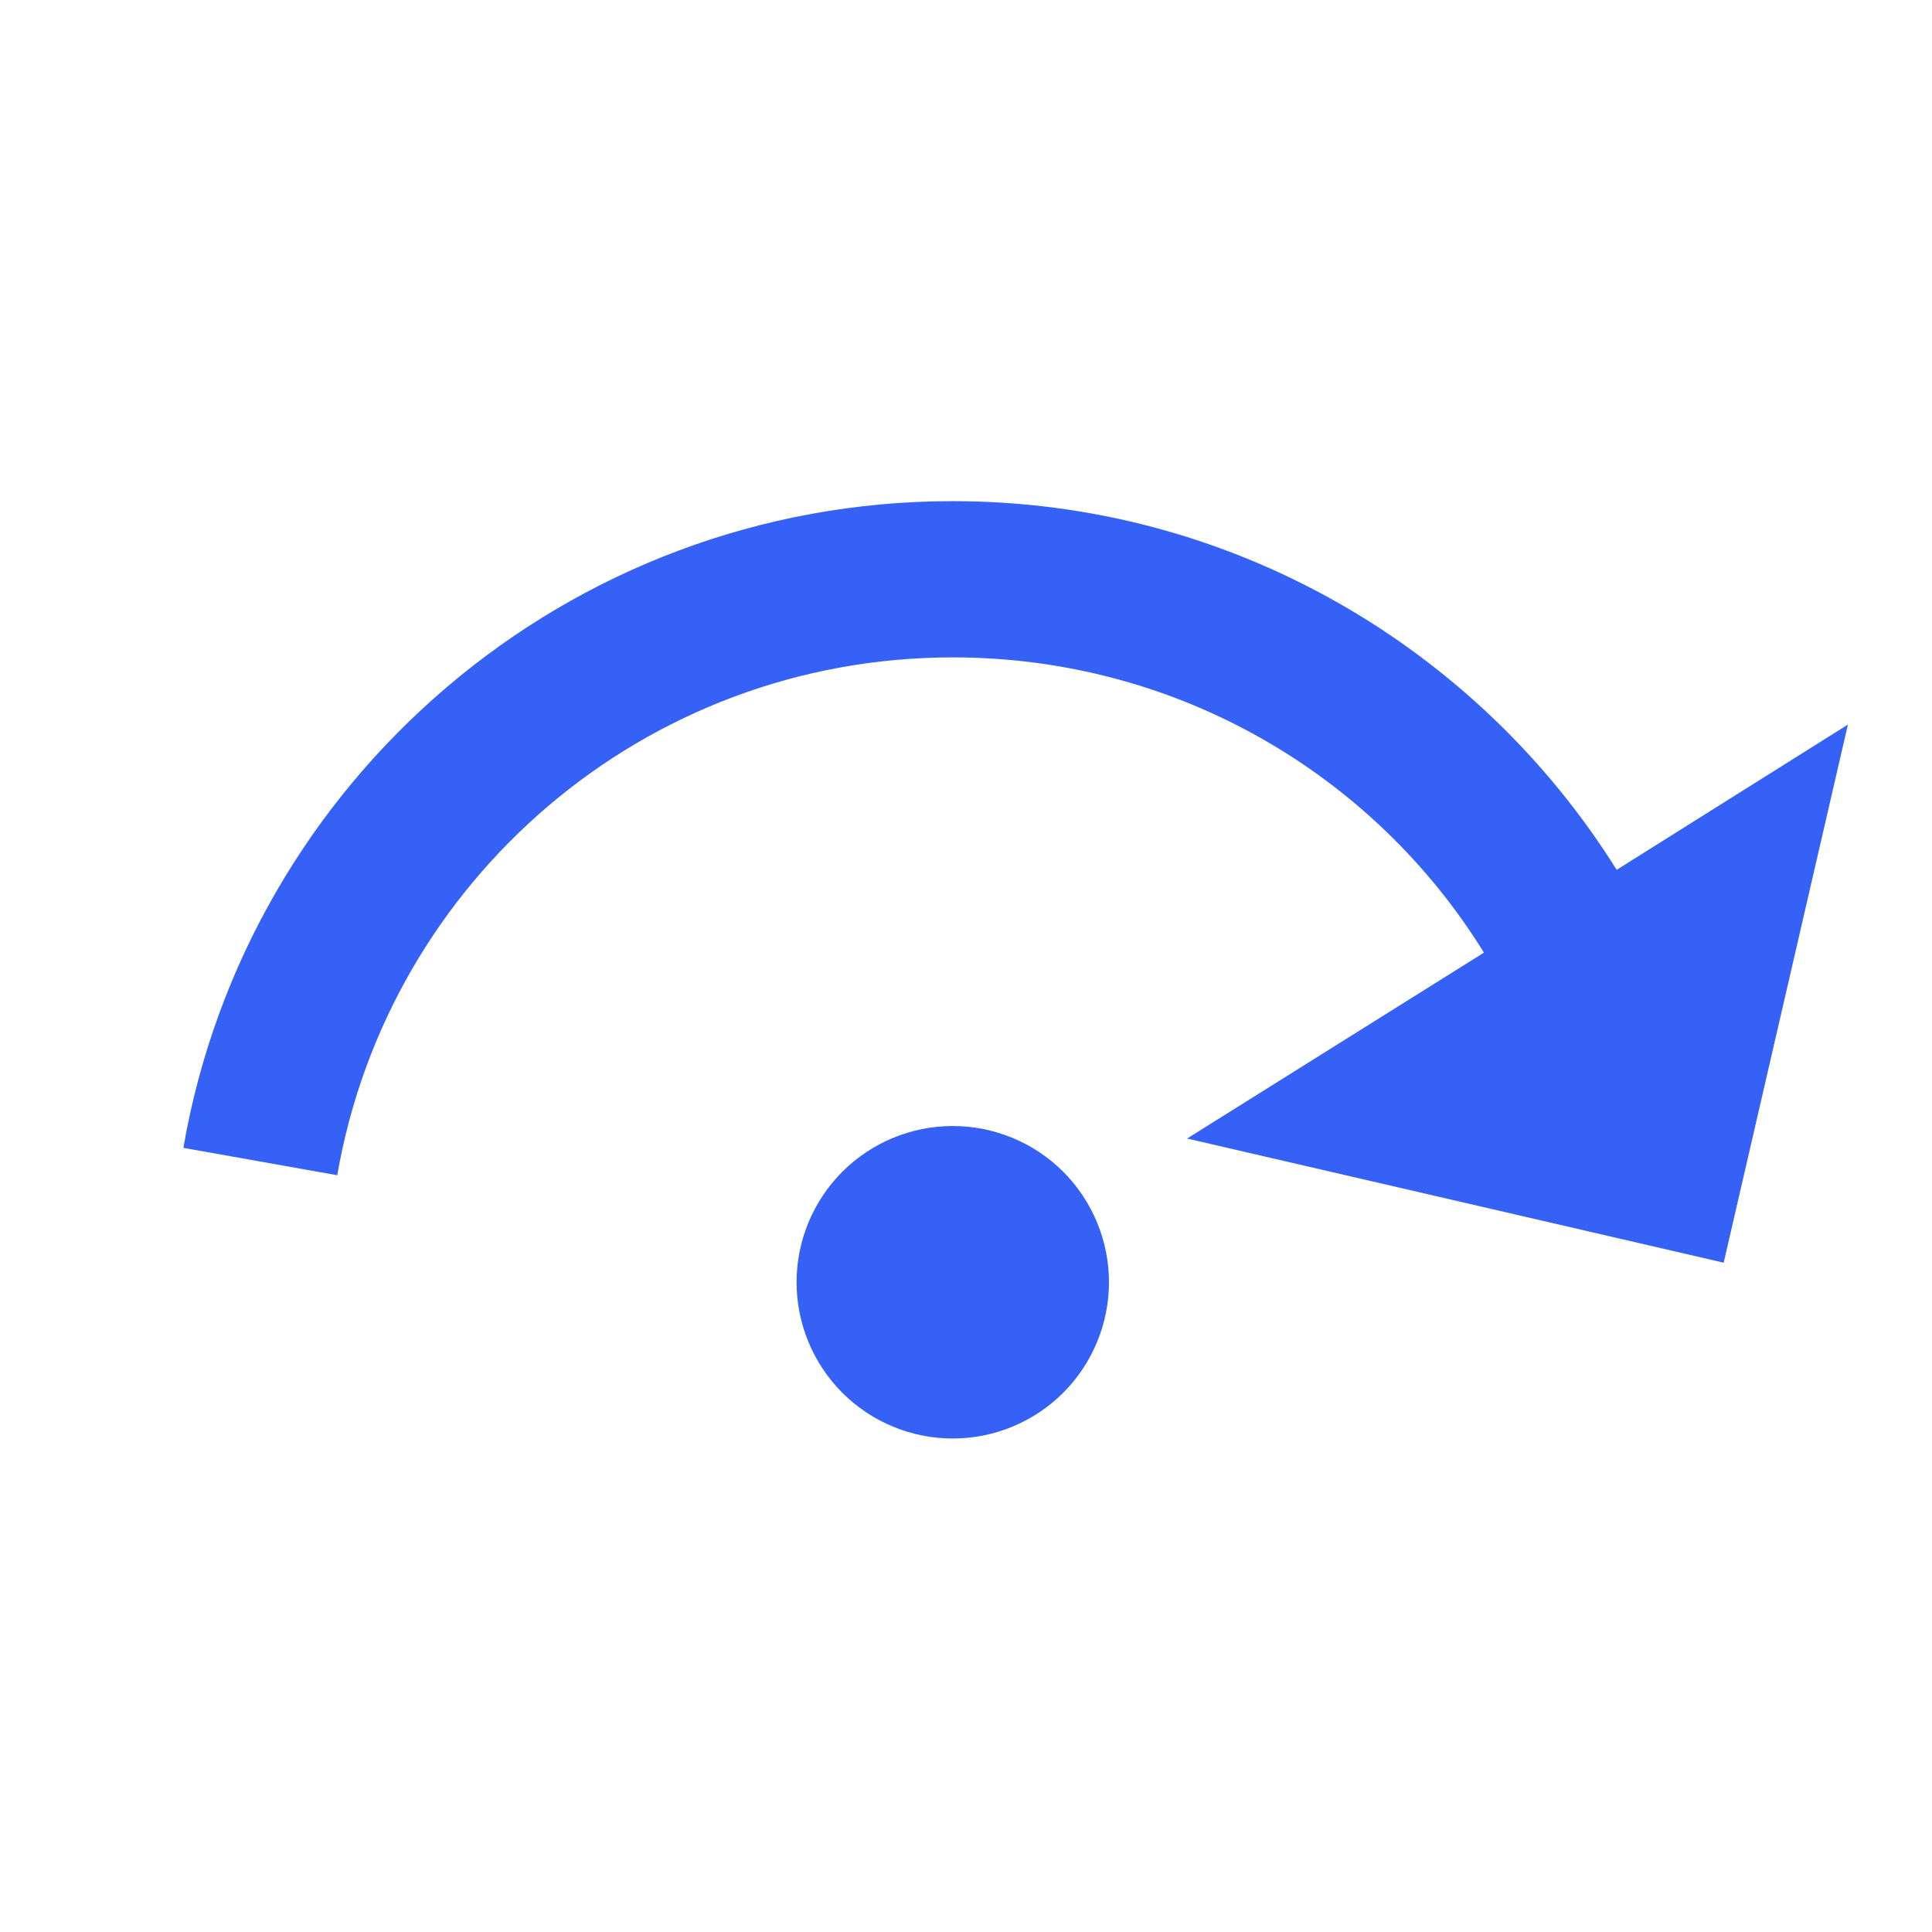 <svg width="23" height="23" viewBox="0 0 23 23" fill="none" xmlns="http://www.w3.org/2000/svg">
<g id="debug-step-over">
<path id="Vector" d="M11.342 13.405C11.836 13.405 12.309 13.601 12.658 13.95C13.006 14.299 13.202 14.772 13.202 15.265C13.202 15.758 13.006 16.231 12.658 16.58C12.309 16.929 11.836 17.125 11.342 17.125C10.849 17.125 10.376 16.929 10.027 16.58C9.679 16.231 9.483 15.758 9.483 15.265C9.483 14.772 9.679 14.299 10.027 13.95C10.376 13.601 10.849 13.405 11.342 13.405ZM21.999 8.626L20.52 15.032L14.132 13.554L17.666 11.341C16.355 9.221 14.011 7.826 11.342 7.826C7.67 7.826 4.62 10.485 4.015 13.991L2.183 13.665C2.937 9.295 6.749 5.966 11.342 5.966C14.671 5.966 17.601 7.724 19.246 10.355L21.999 8.626Z" fill="#3661F6"/>
</g>
</svg>
